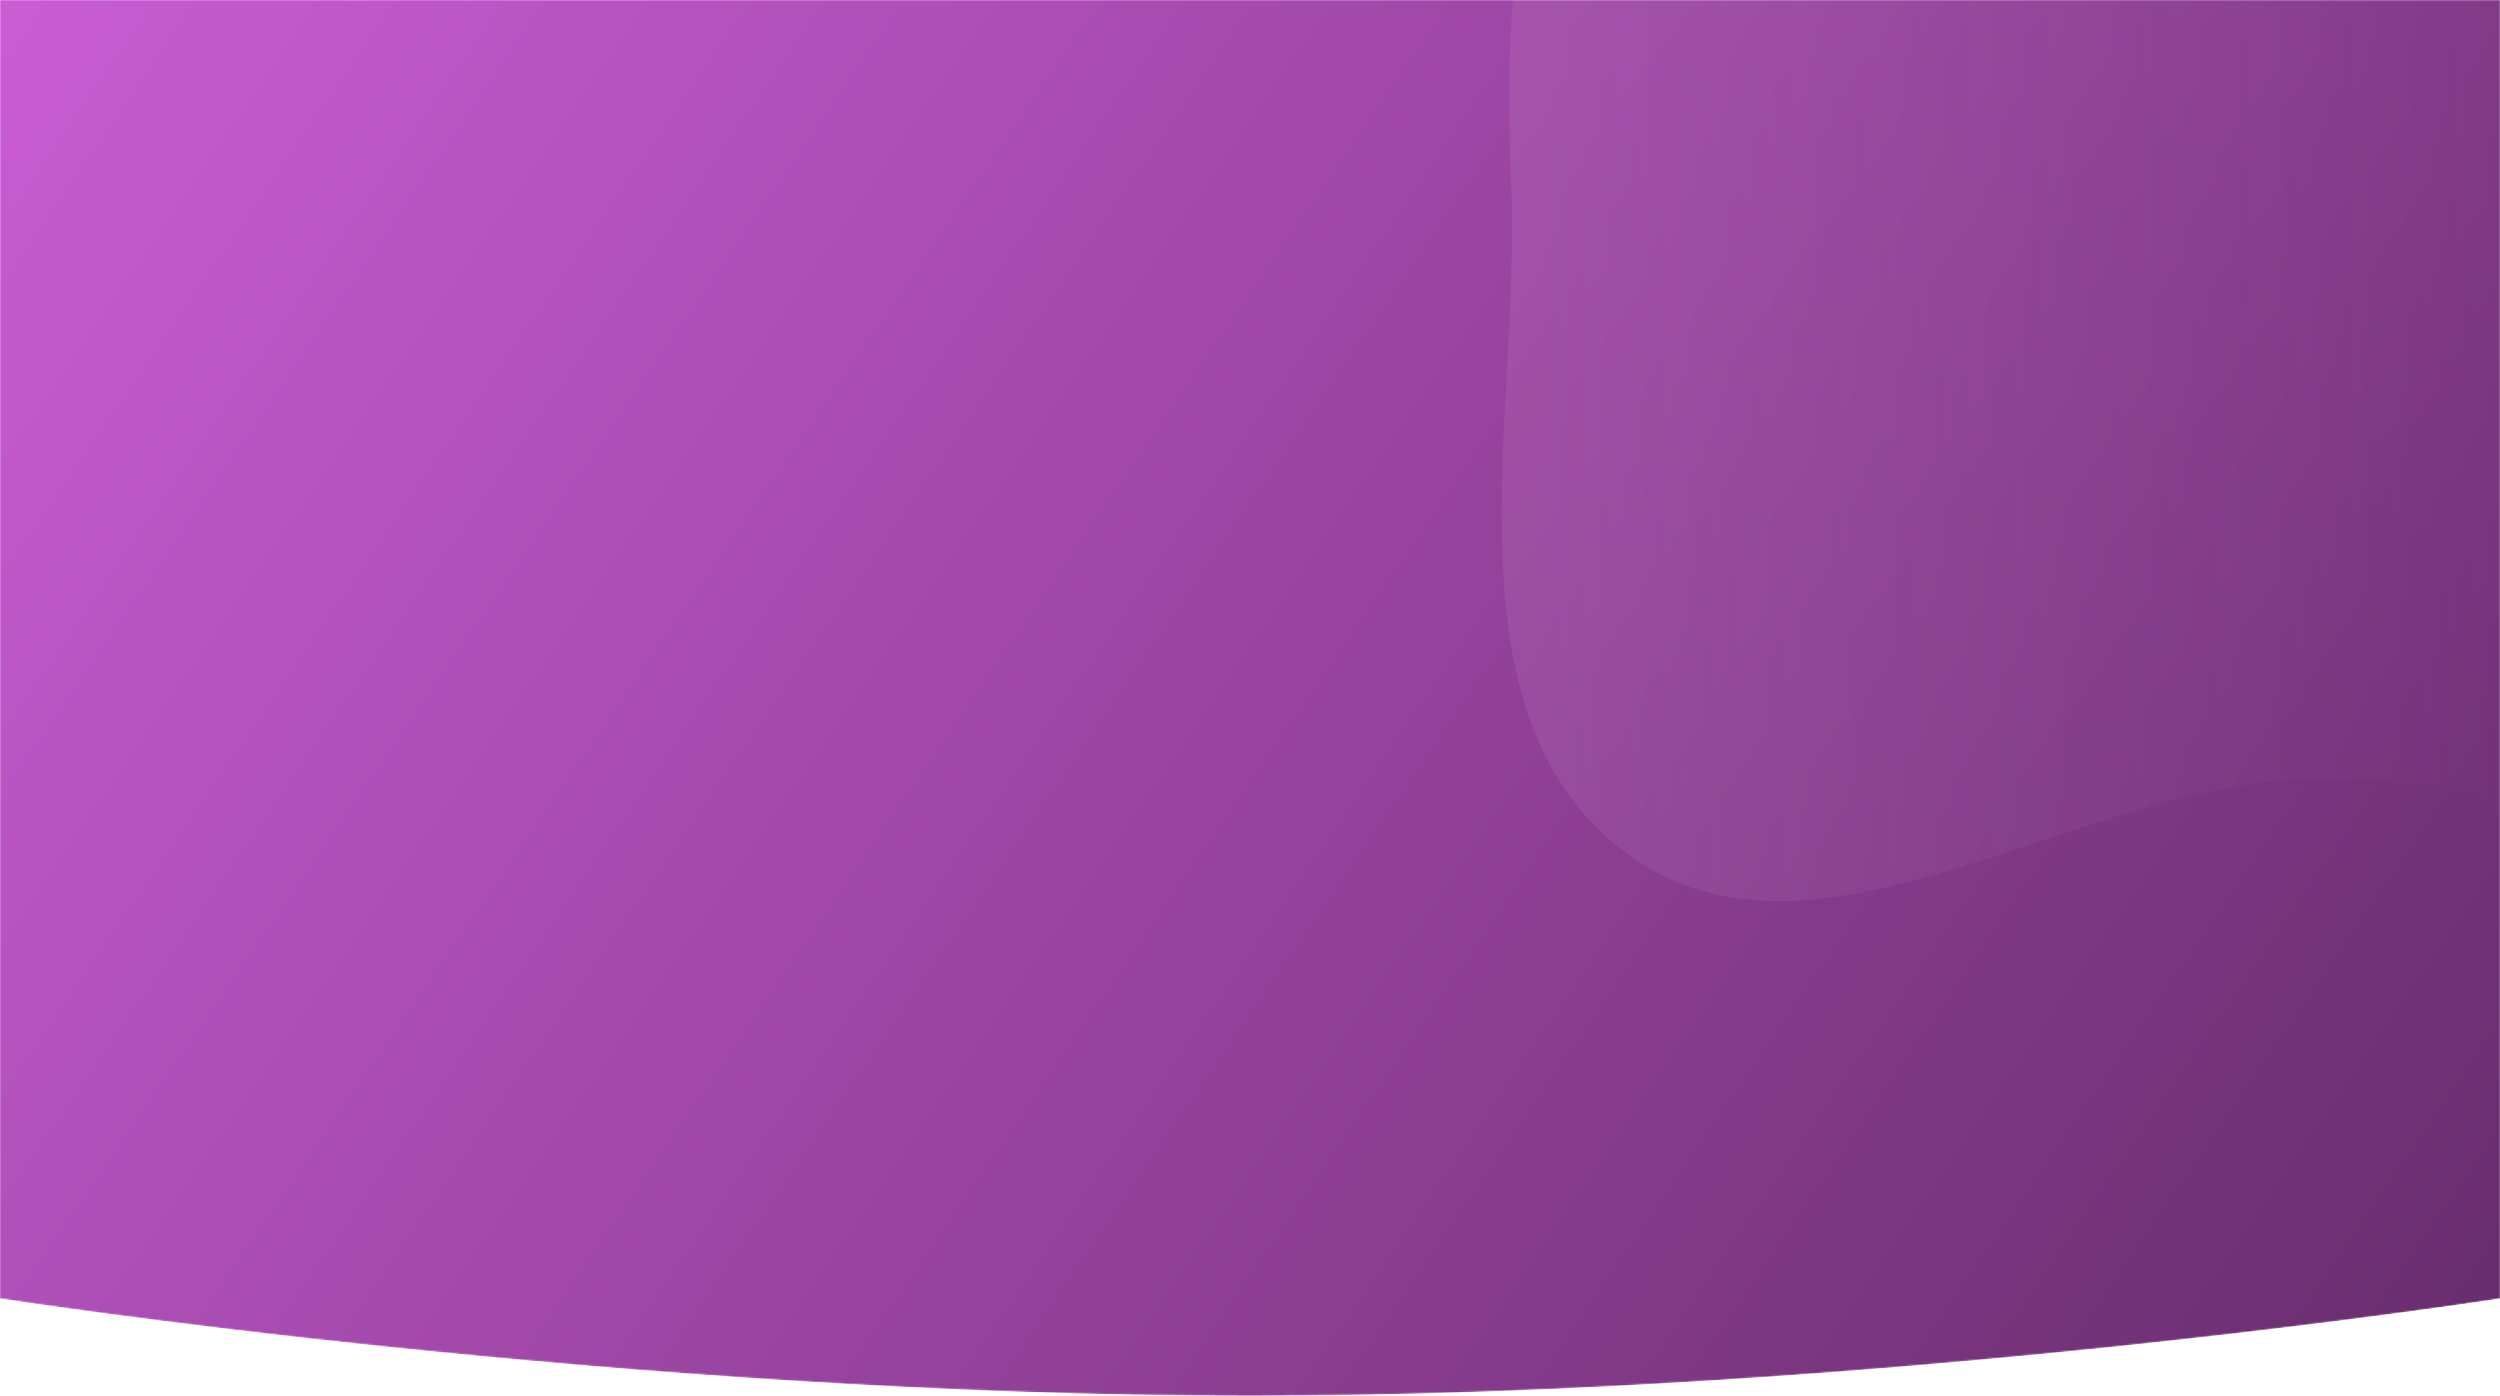 <svg width="1440" height="804" viewBox="0 0 1440 804" fill="none" xmlns="http://www.w3.org/2000/svg">
<mask id="mask0" style="mask-type:alpha" maskUnits="userSpaceOnUse" x="0" y="0" width="1440" height="804">
<path fill-rule="evenodd" clip-rule="evenodd" d="M1440 0H0V255.818V747.942C0 747.942 360 804 720 804C1080 804 1440 747.942 1440 747.942V255.818V0Z" fill="url(#paint0_linear)"/>
</mask>
<g mask="url(#mask0)">
<path fill-rule="evenodd" clip-rule="evenodd" d="M1440 0H0V255.818V747.942C0 747.942 360 804 720 804C1080 804 1440 747.942 1440 747.942V255.818V0Z" fill="url(#paint1_linear)"/>
<g style="mix-blend-mode:overlay" opacity="0.15">
<path fill-rule="evenodd" clip-rule="evenodd" d="M1323.38 -639.835C1446.86 -654.932 1566.2 -588.785 1664.4 -512.445C1760.25 -437.935 1823.31 -333.133 1864.71 -219.022C1907.38 -101.415 1935.24 24.231 1902.97 145.103C1869.62 270.008 1799.44 394.291 1684.92 454.334C1575.51 511.703 1446.79 443.032 1323.38 448.989C1190.26 455.414 1041.58 571.245 935.558 490.506C828.987 409.351 876.543 237.786 870.348 103.994C865.838 6.618 875.631 -86.138 904.545 -179.233C933.861 -273.623 971.517 -362.731 1038.02 -435.862C1118.65 -524.534 1204.41 -625.289 1323.38 -639.835Z" fill="url(#paint2_linear)"/>
</g>
</g>
<defs>
<linearGradient id="paint0_linear" x1="0" y1="0" x2="1440" y2="804" gradientUnits="userSpaceOnUse">
<stop stop-color="#3D665C"/>
<stop offset="1" stop-color="#293331"/>
</linearGradient>
<linearGradient id="paint1_linear" x1="0" y1="0" x2="1440" y2="986" gradientUnits="userSpaceOnUse">
<stop stop-color="#CA5CD4"/>
<stop offset="1" stop-color="#612966"/>
</linearGradient>
<linearGradient id="paint2_linear" x1="892.5" y1="121.5" x2="1448" y2="126.5" gradientUnits="userSpaceOnUse">
<stop stop-color="#CD99D1"/>
<stop offset="1" stop-color="#CD99D1" stop-opacity="0"/>
</linearGradient>
</defs>
</svg>
